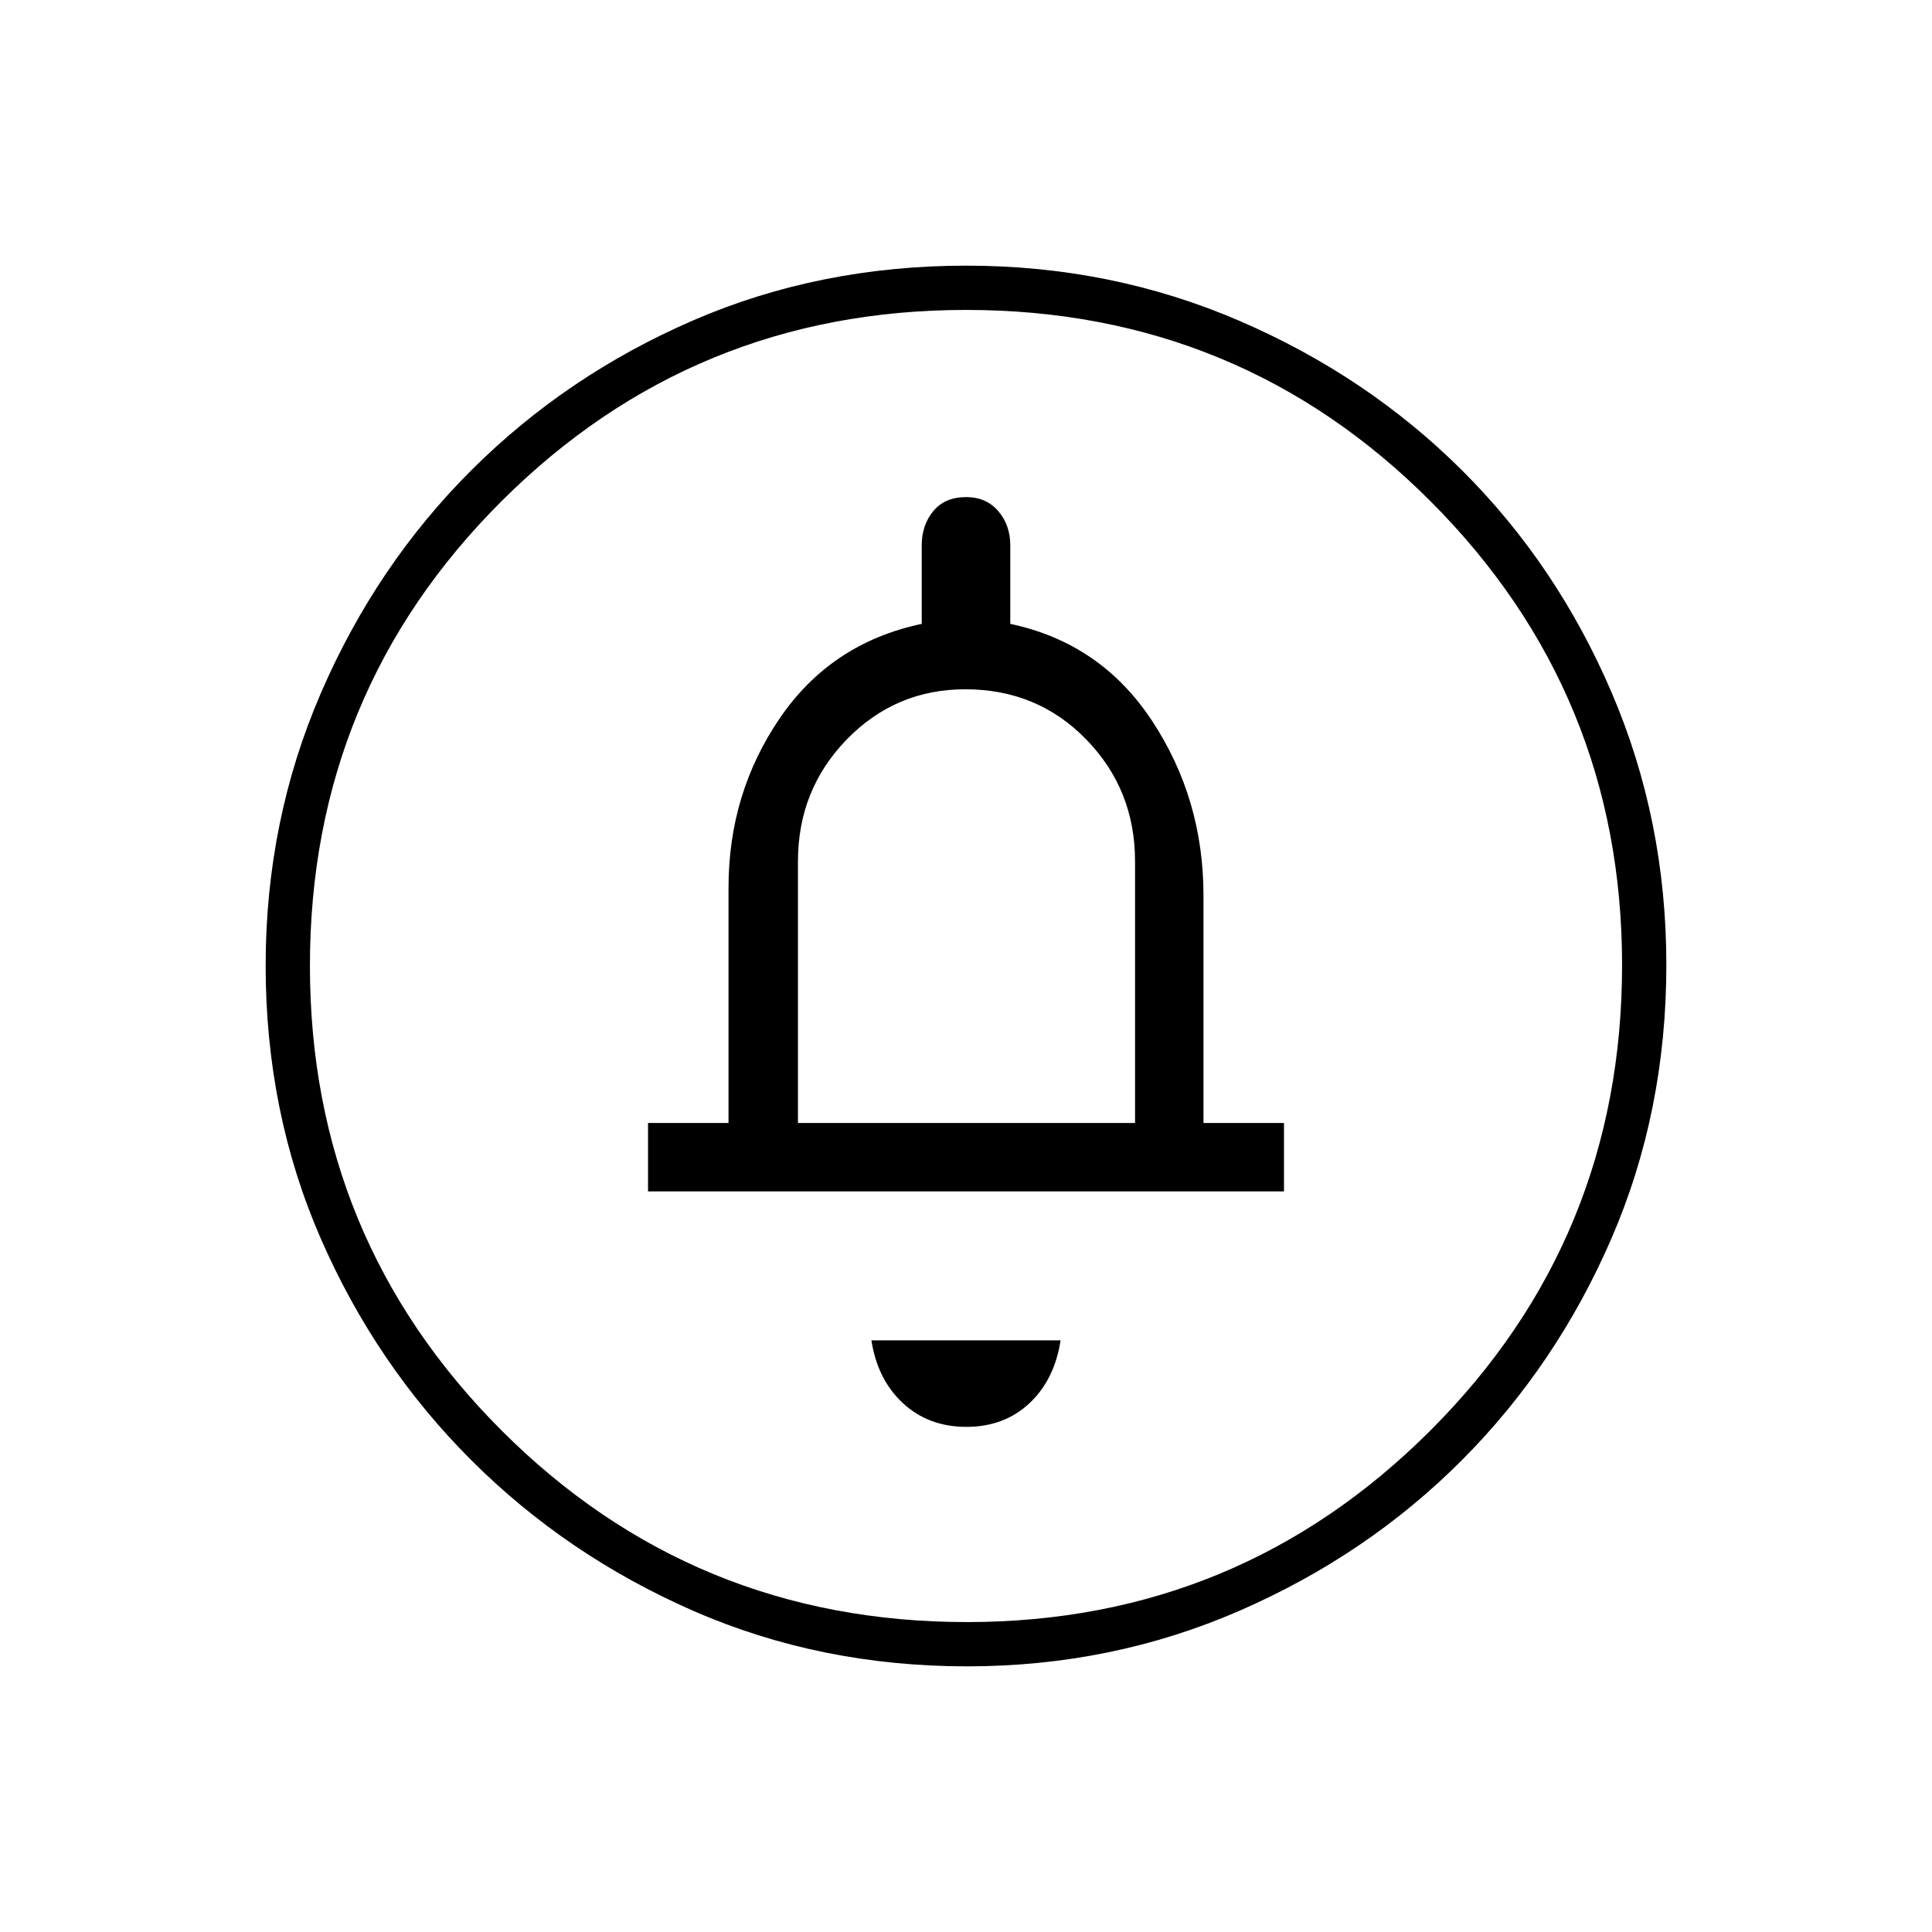 <svg xmlns="http://www.w3.org/2000/svg" height="48" viewBox="0 -960 960 960" width="48"><path d="M480.18-251q18.79 0 31.31-11.71Q524-274.42 527-294h-94q3 19.5 15.69 31.25T480.18-251ZM322-368h316v-34h-40v-113.13q0-47.86-25.5-86.62Q547-640.5 502-650v-39q0-10.08-5.97-17.04-5.96-6.96-15.96-6.96-10.57 0-16.32 6.96T458-689v39q-45 9.5-70.5 46.84Q362-565.81 362-519v117h-40v34Zm74.5-34v-130q0-35.63 24.25-60.57 24.25-24.93 58.9-24.93 35.85 0 60.1 24.93Q564-567.63 564-532v130H396.5Zm84.07 270q-72.94 0-135.93-27.52-62.99-27.53-110.39-74.85-47.4-47.33-74.82-110.1Q132-407.25 132-480.2q0-72.03 27.52-135.59 27.53-63.56 74.85-110.71 47.33-47.15 110.1-74.32Q407.25-828 480.2-828q72.03 0 135.59 27.39 63.57 27.39 110.72 74.35 47.14 46.96 74.31 110.39Q828-552.43 828-480.57q0 72.94-27.27 135.93-27.28 62.99-74.35 110.21-47.08 47.21-110.51 74.82Q552.43-132 480.57-132Zm-.14-22q135.07 0 230.32-95.18Q806-344.37 806-480.43q0-135.07-95-230.32Q616.01-806 480.07-806q-135.57 0-230.82 95Q154-616.01 154-480.07q0 135.57 95.18 230.82Q344.37-154 480.43-154ZM480-480Z"/></svg>